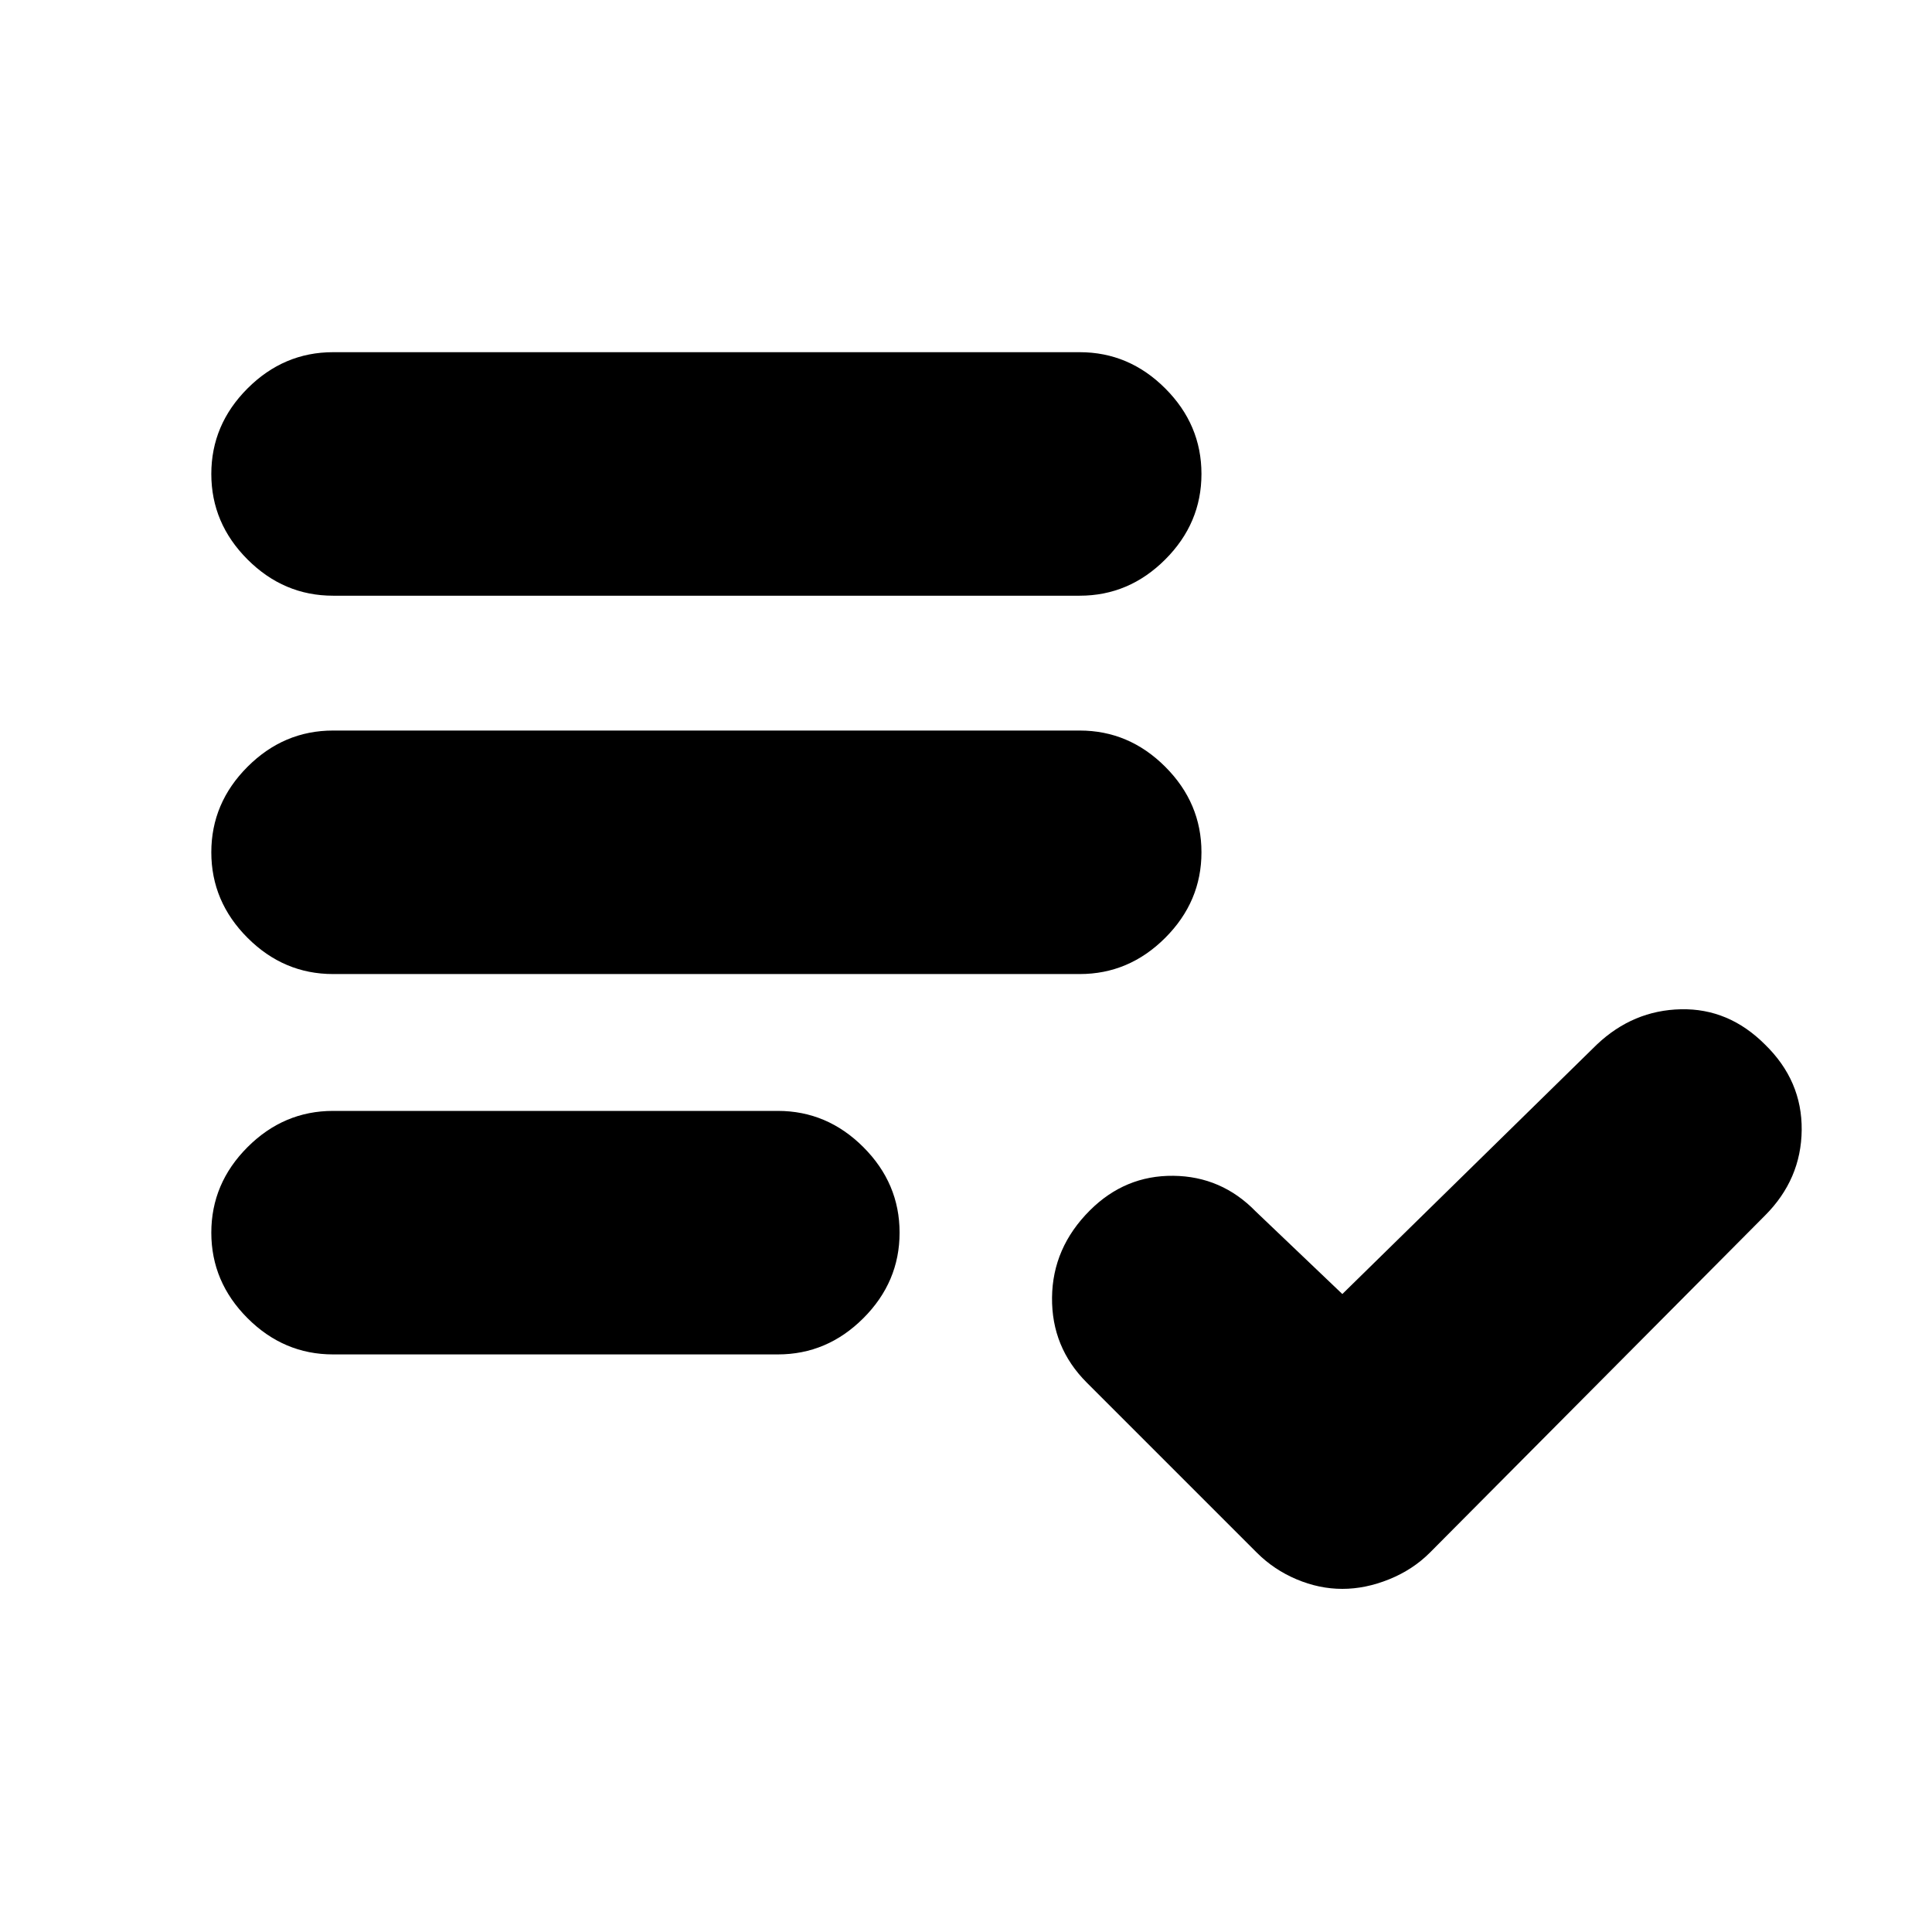 <svg xmlns="http://www.w3.org/2000/svg" height="24" viewBox="0 -960 960 960" width="24"><path d="M165.5-287q-24.5 0-42.5-18t-18-42.5q0-24.5 18-42.5t42.5-18h221q24.5 0 42.5 18t18 42.5q0 24.5-18 42.5t-42.5 18h-221Zm0-189q-24.5 0-42.5-18t-18-42.5q0-24.5 18-42.5t42.5-18h371q24.5 0 42.5 18t18 42.5q0 24.5-18 42.5t-42.5 18h-371Zm0-188q-24.5 0-42.5-18t-18-42.5q0-24.5 18-42.5t42.5-18h371q24.5 0 42.5 18t18 42.5q0 24.5-18 42.5t-42.5 18h-371ZM667-170.5q-11.5 0-22.75-4.75T624.5-188.5L540-273q-17.5-17.5-17.25-42.25t18.75-43.25Q559-376 583-375.75T624-358l43 41 126.5-124q18-17 41.75-17.5T877-441q18.5 18 18.25 42.5T877-356L710.5-188.5q-8.5 8.5-20.25 13.25T667-170.5Z"/></svg>